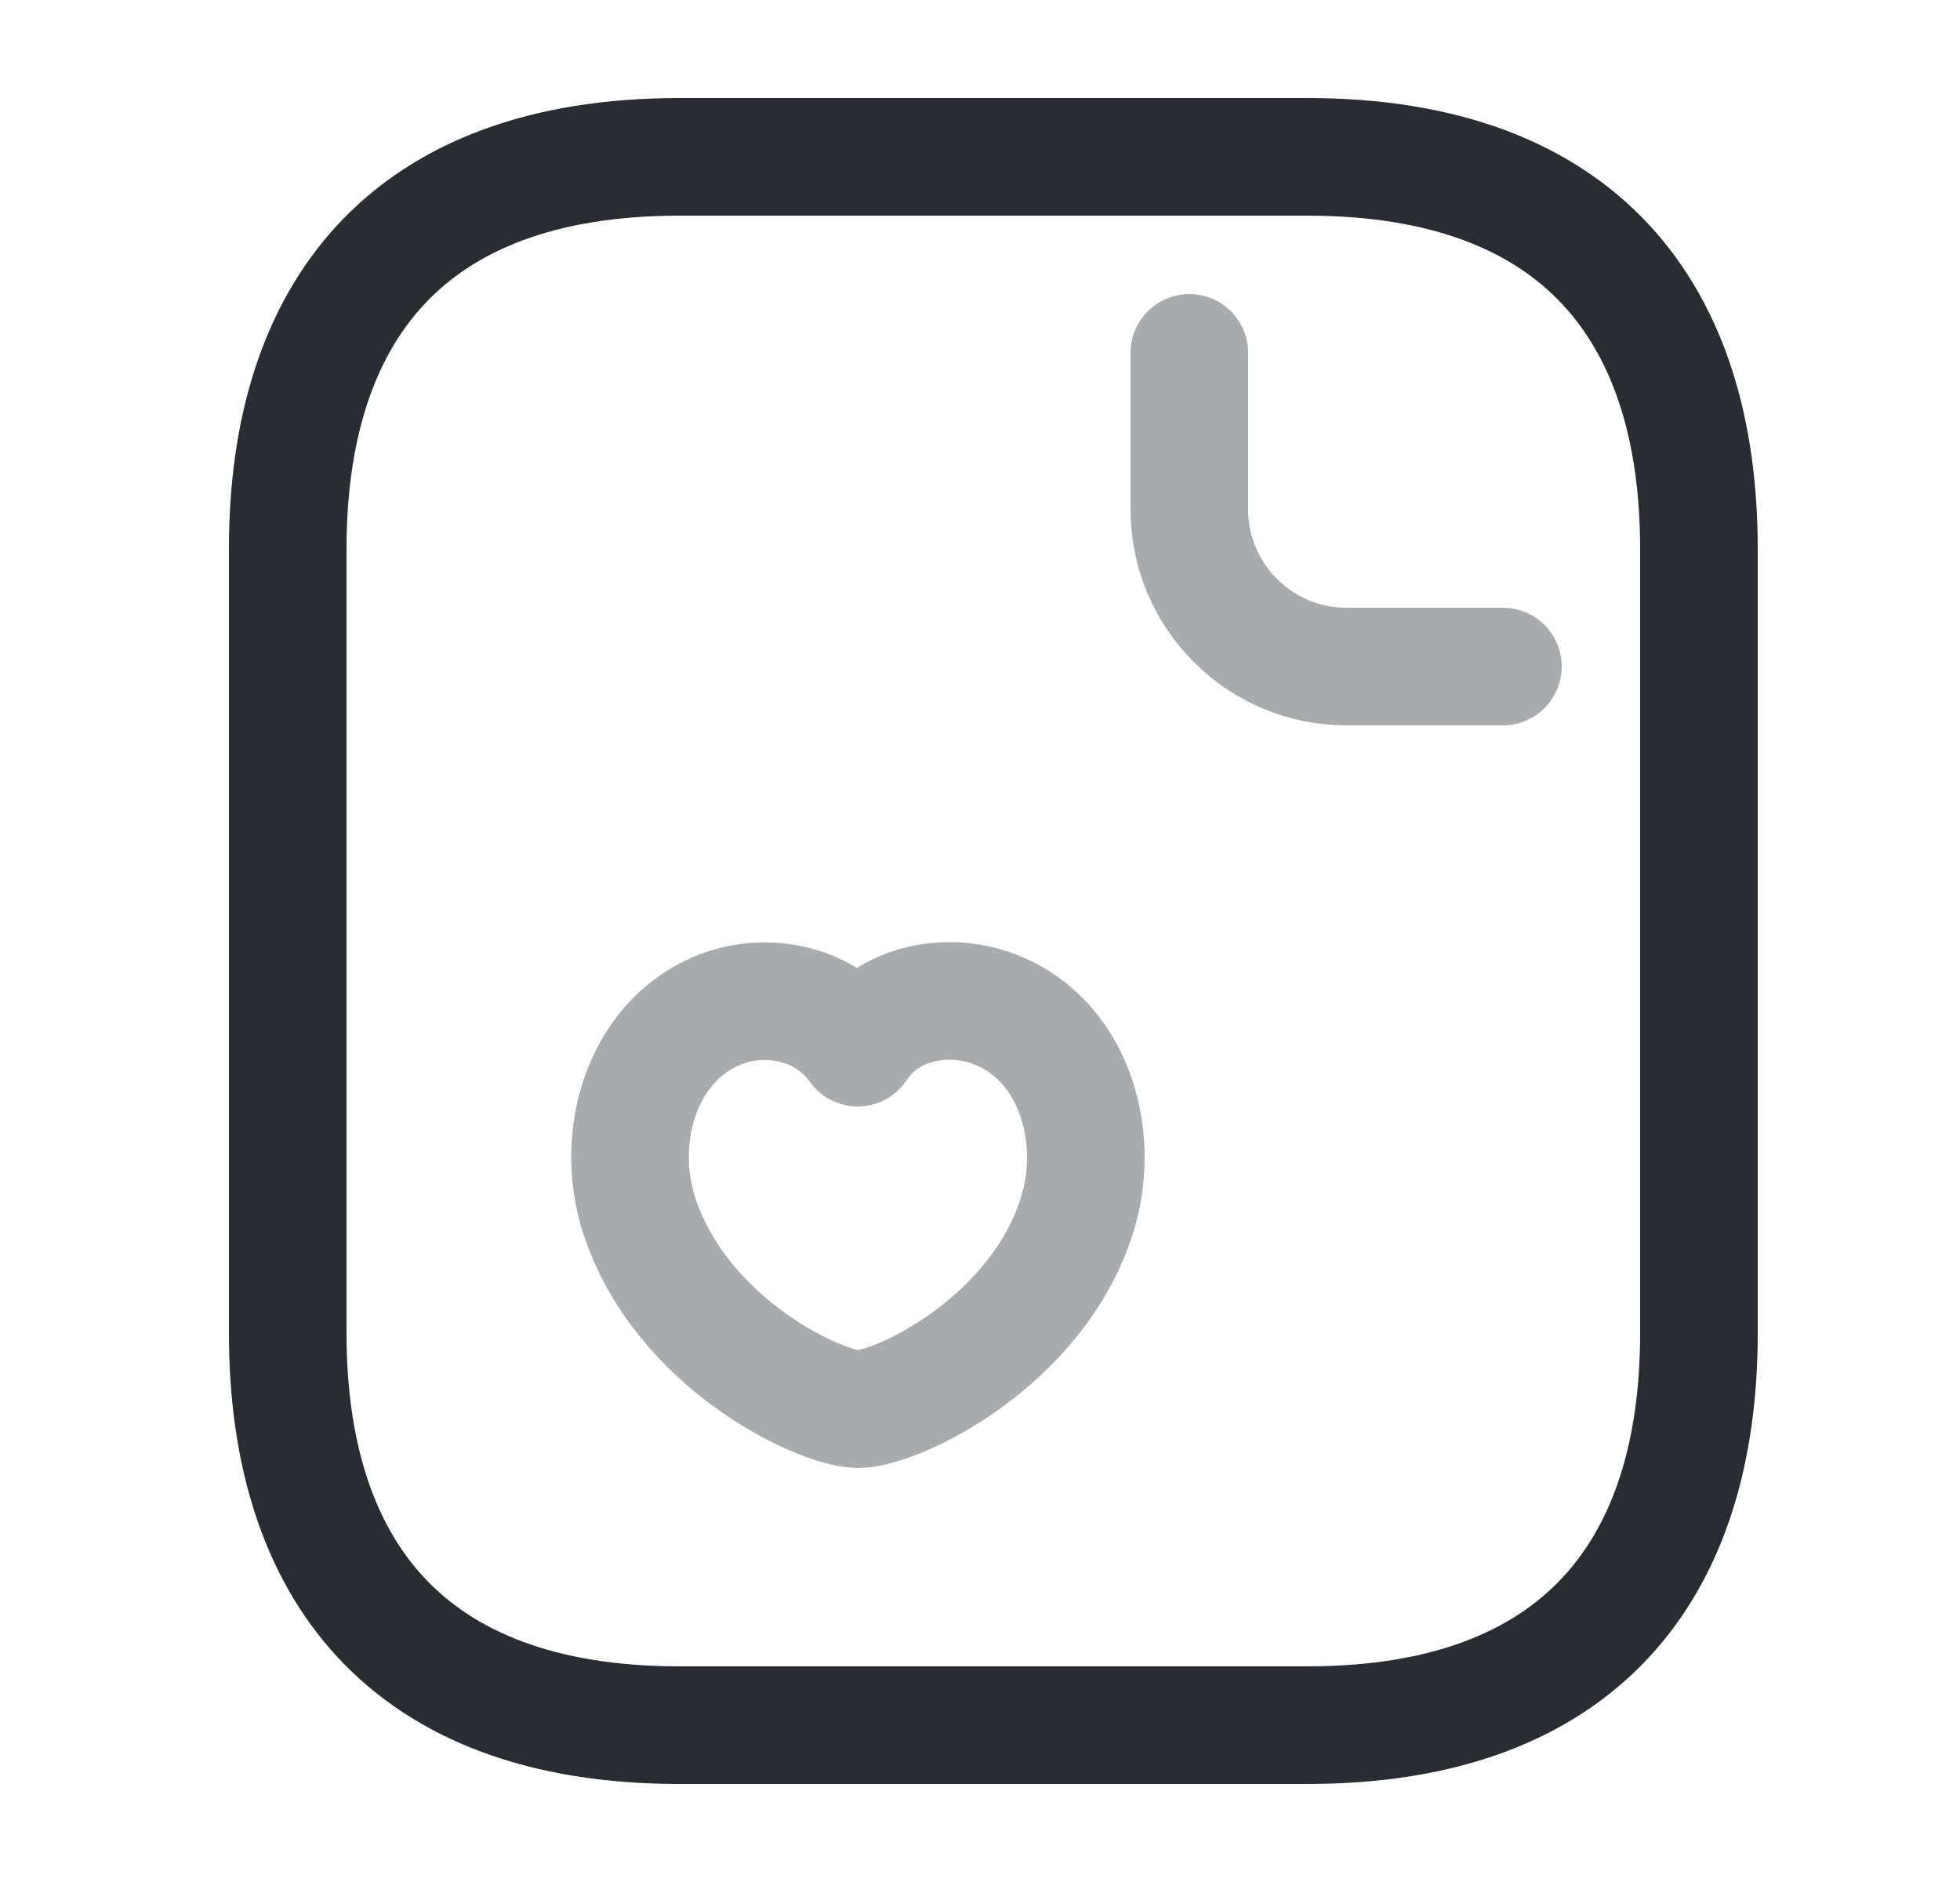 <svg width="25" height="24" viewBox="0 0 25 24" fill="none" xmlns="http://www.w3.org/2000/svg">
<path d="M21.67 7V17C21.67 20 20.17 22 16.67 22H8.67C5.17 22 3.67 20 3.67 17V7C3.67 4 5.17 2 8.67 2H16.67C20.17 2 21.67 4 21.67 7Z" stroke="#292D32" stroke-width="1.5" stroke-miterlimit="10" stroke-linecap="round" stroke-linejoin="round"/>
<path opacity="0.4" d="M15.17 4.5V6.5C15.17 7.6 16.07 8.5 17.17 8.5H19.17" stroke="#292D32" stroke-width="1.5" stroke-miterlimit="10" stroke-linecap="round" stroke-linejoin="round"/>
<path opacity="0.4" d="M8.15 15.49C7.82 14.46 8.21 13.19 9.28 12.84C9.85 12.66 10.55 12.81 10.94 13.36C11.31 12.79 12.04 12.66 12.6 12.84C13.68 13.19 14.06 14.46 13.74 15.49C13.23 17.12 11.44 17.97 10.94 17.97C10.45 17.96 8.68 17.13 8.15 15.49Z" stroke="#292D32" stroke-width="1.5" stroke-linecap="round" stroke-linejoin="round"/>
</svg>
